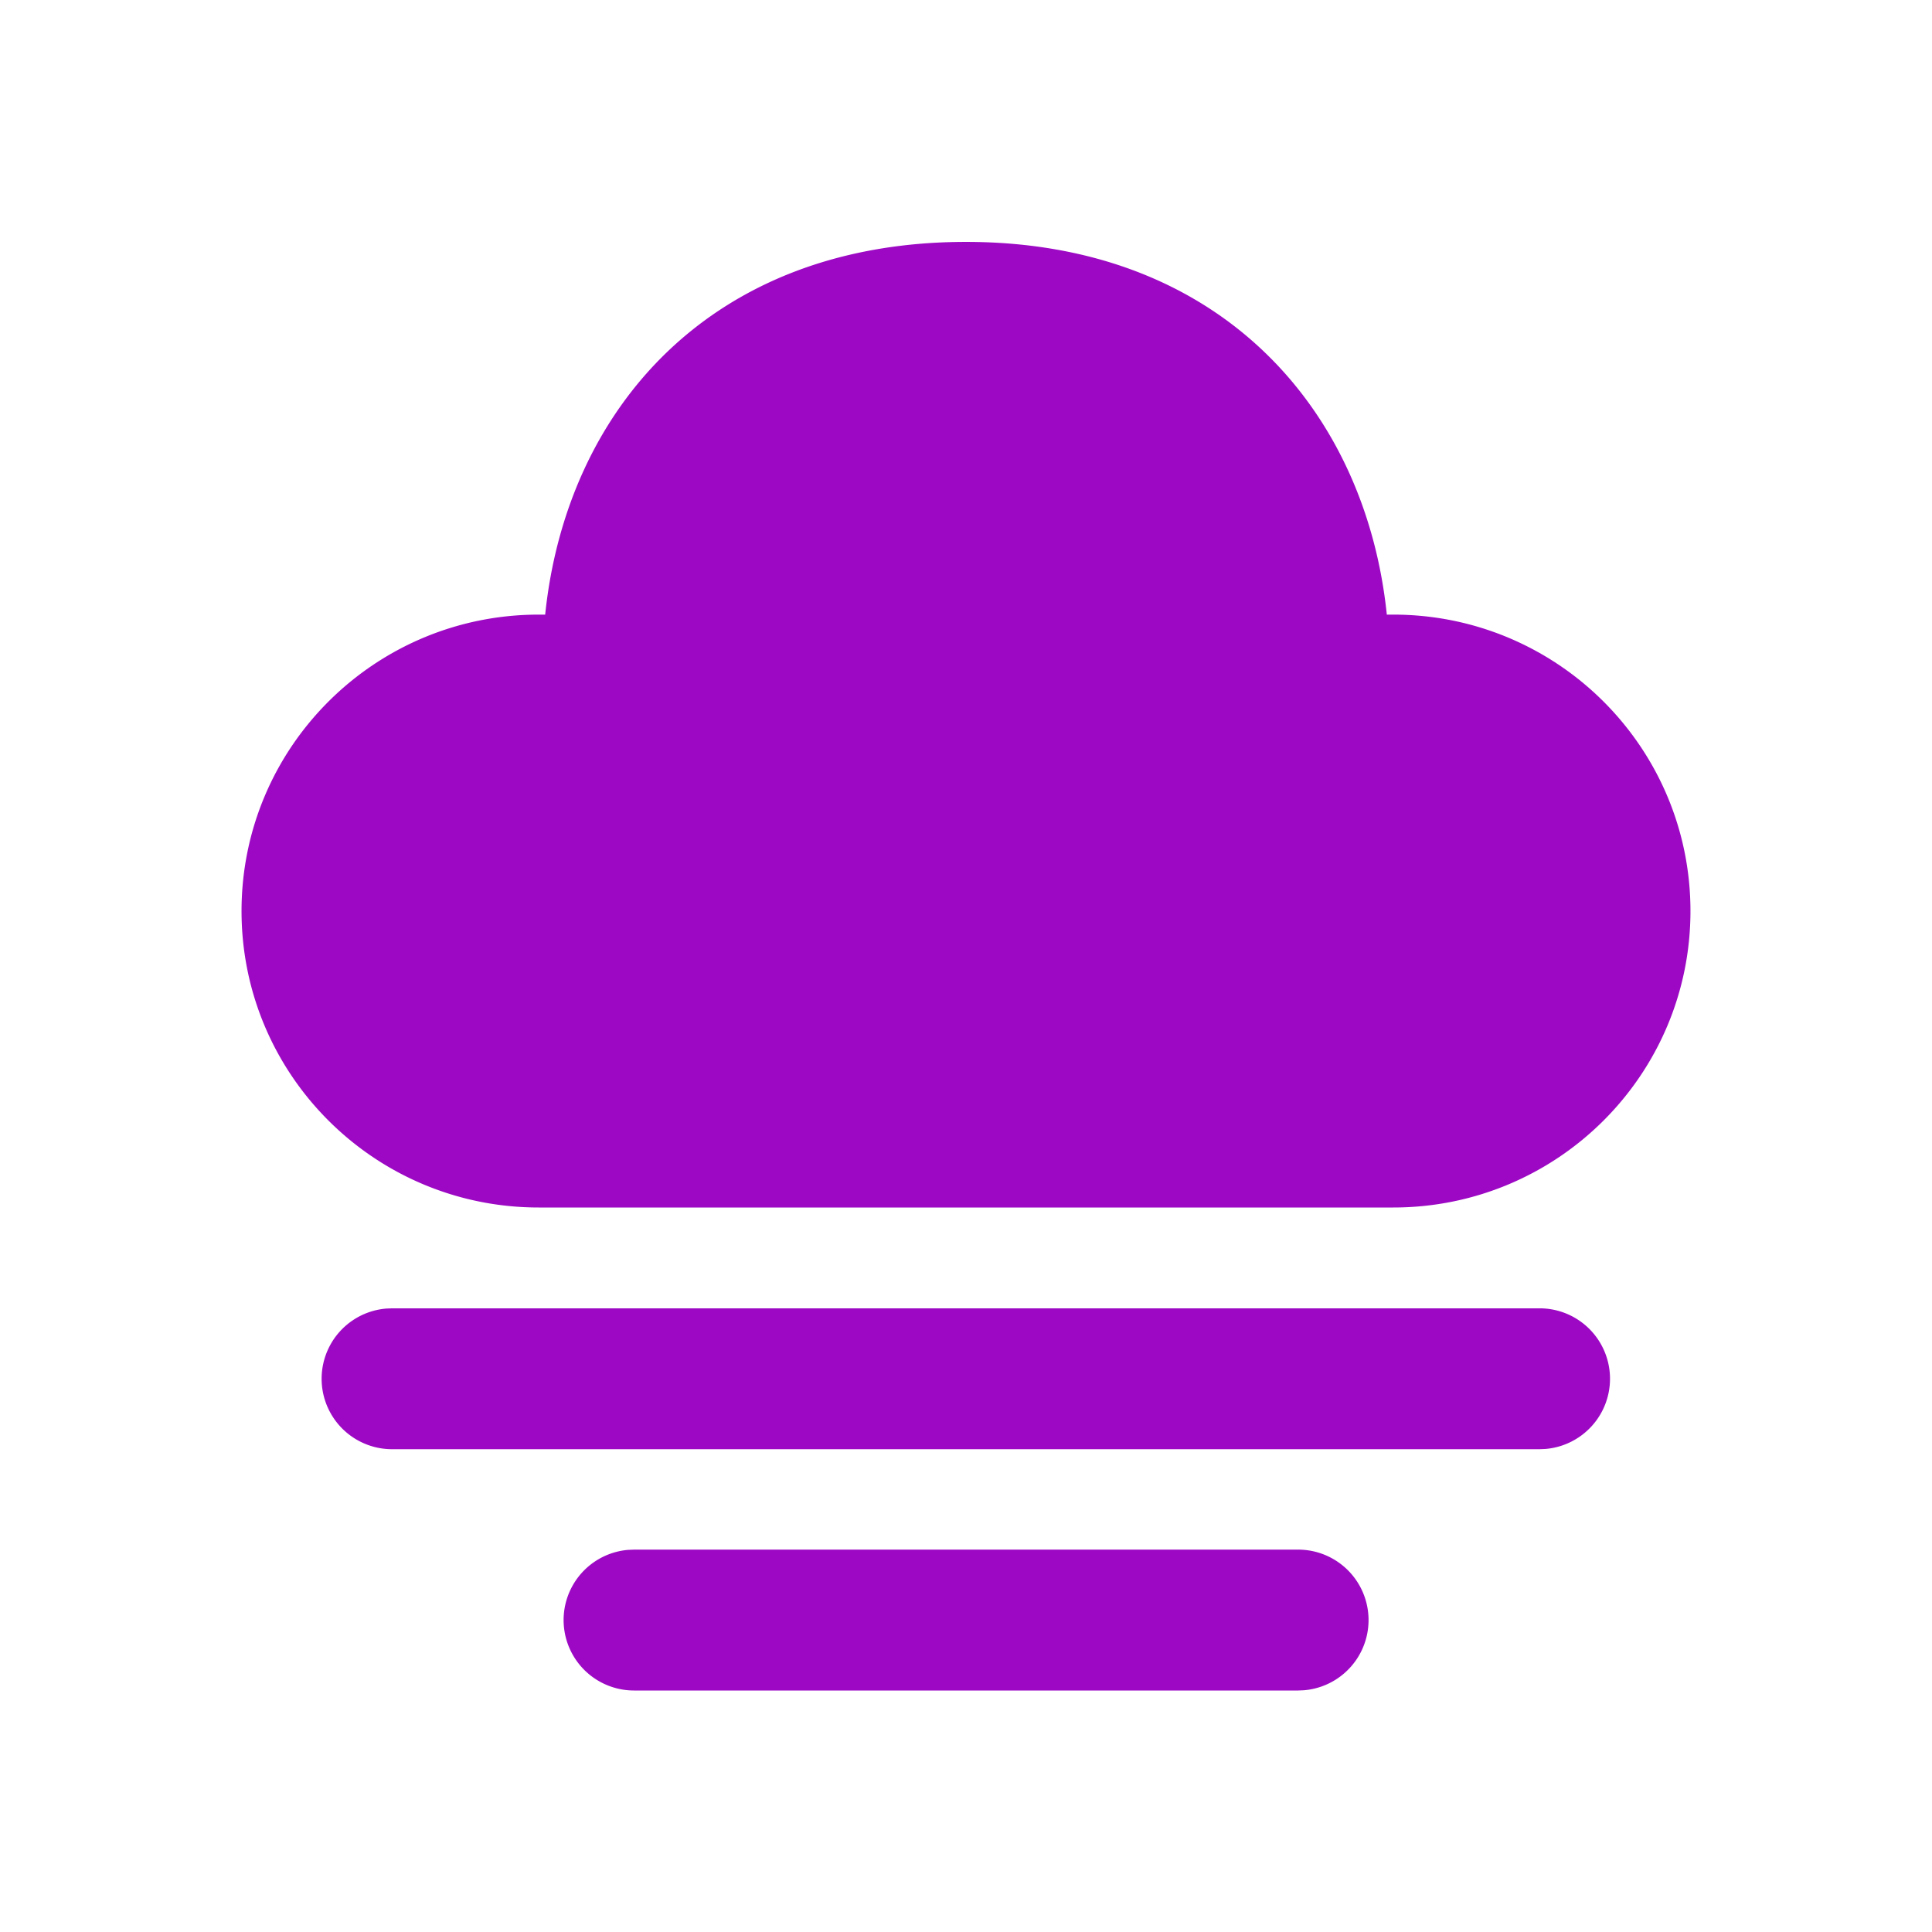 <svg width="48" height="48" xmlns="http://www.w3.org/2000/svg"><path d="M32.252 38.5a1.75 1.75 0 01.144 3.494l-.144.006h-16.5a1.75 1.75 0 01-.144-3.494l.144-.006h16.5zm6-5.995a1.75 1.75 0 01.143 3.494l-.143.006h-28.5a1.75 1.75 0 01-.143-3.495l.143-.005h28.5zM24 6.01c6.337 0 9.932 4.194 10.455 9.26h.16c4.078 0 7.384 3.297 7.384 7.365S38.693 30 34.615 30h-21.23c-4.078 0-7.384-3.297-7.384-7.365s3.306-7.365 7.384-7.365h.16c.526-5.1 4.118-9.26 10.455-9.26z" fill="#9c08c4" fill-rule="nonzero"/></svg>